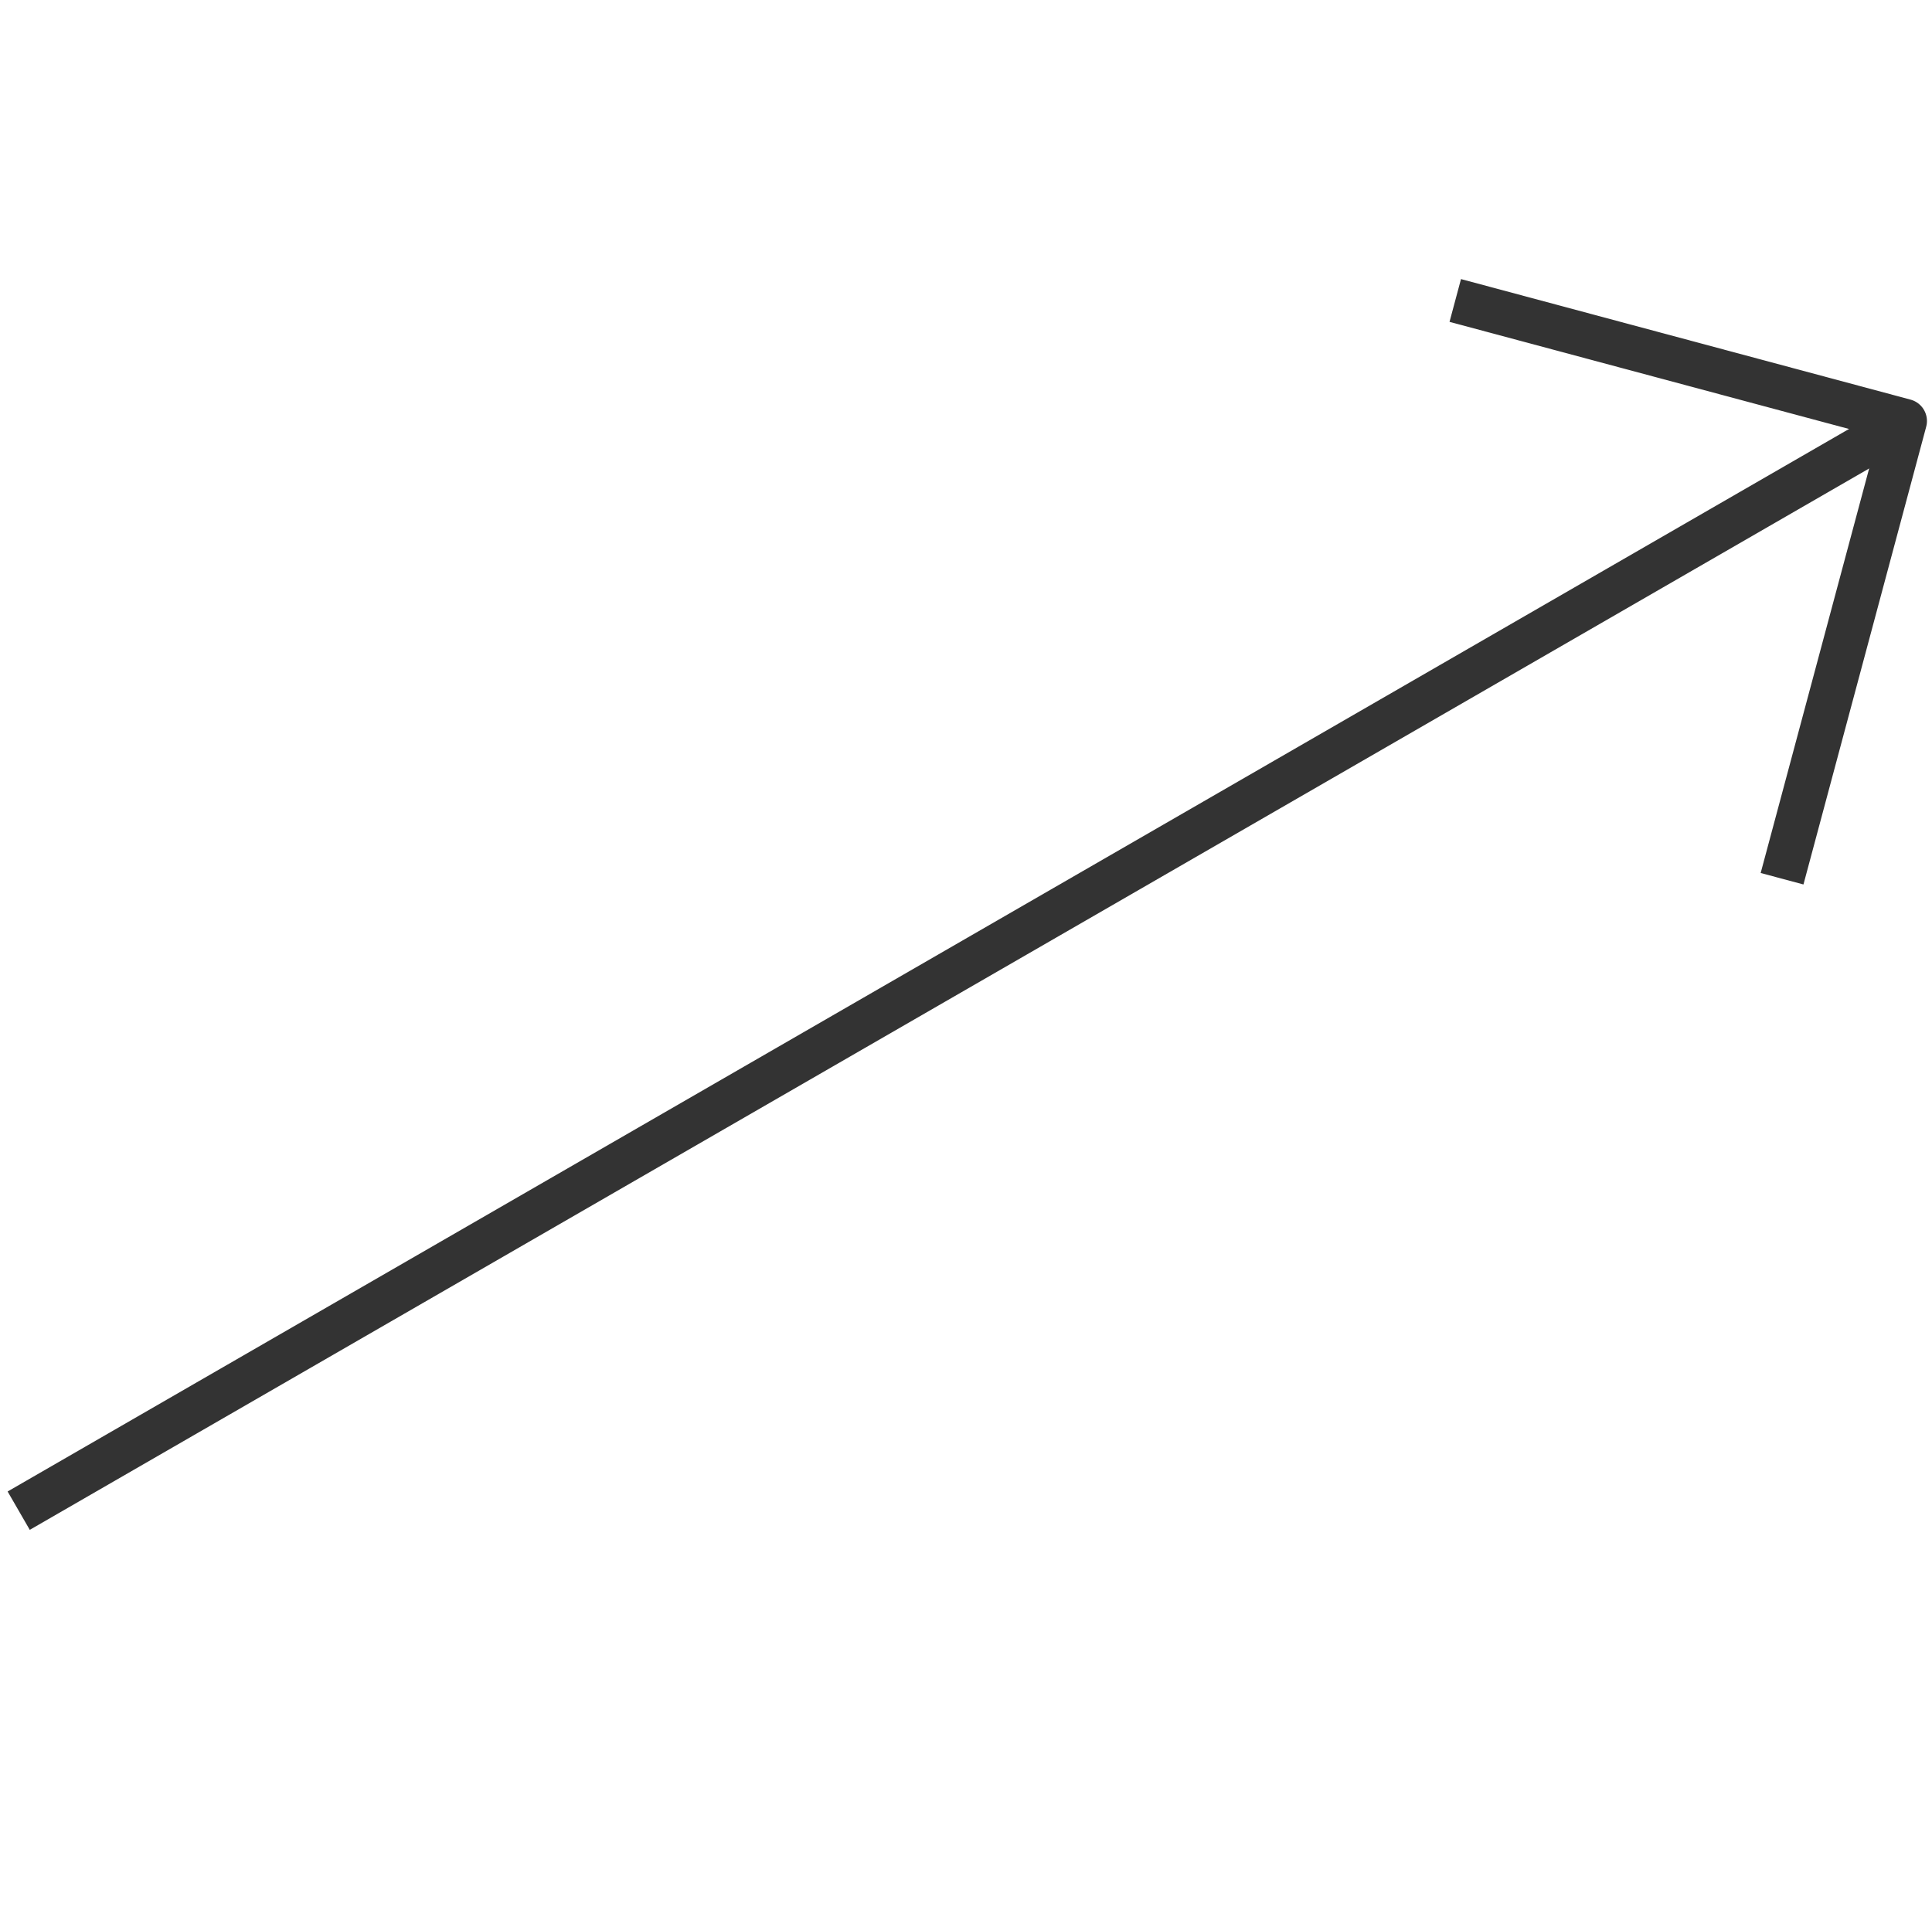 <svg xmlns="http://www.w3.org/2000/svg" viewBox="0 0 43.617 43.575"><g data-name="Icon feather-arrow-up-right" fill="none" stroke="#333" stroke-linejoin="round"><path d="M.422 34.113L43.14 9.458" stroke-width="1"/><path d="M32.854 6.785l10.149 2.722-2.771 10.336" stroke-width="1"/></g></svg>